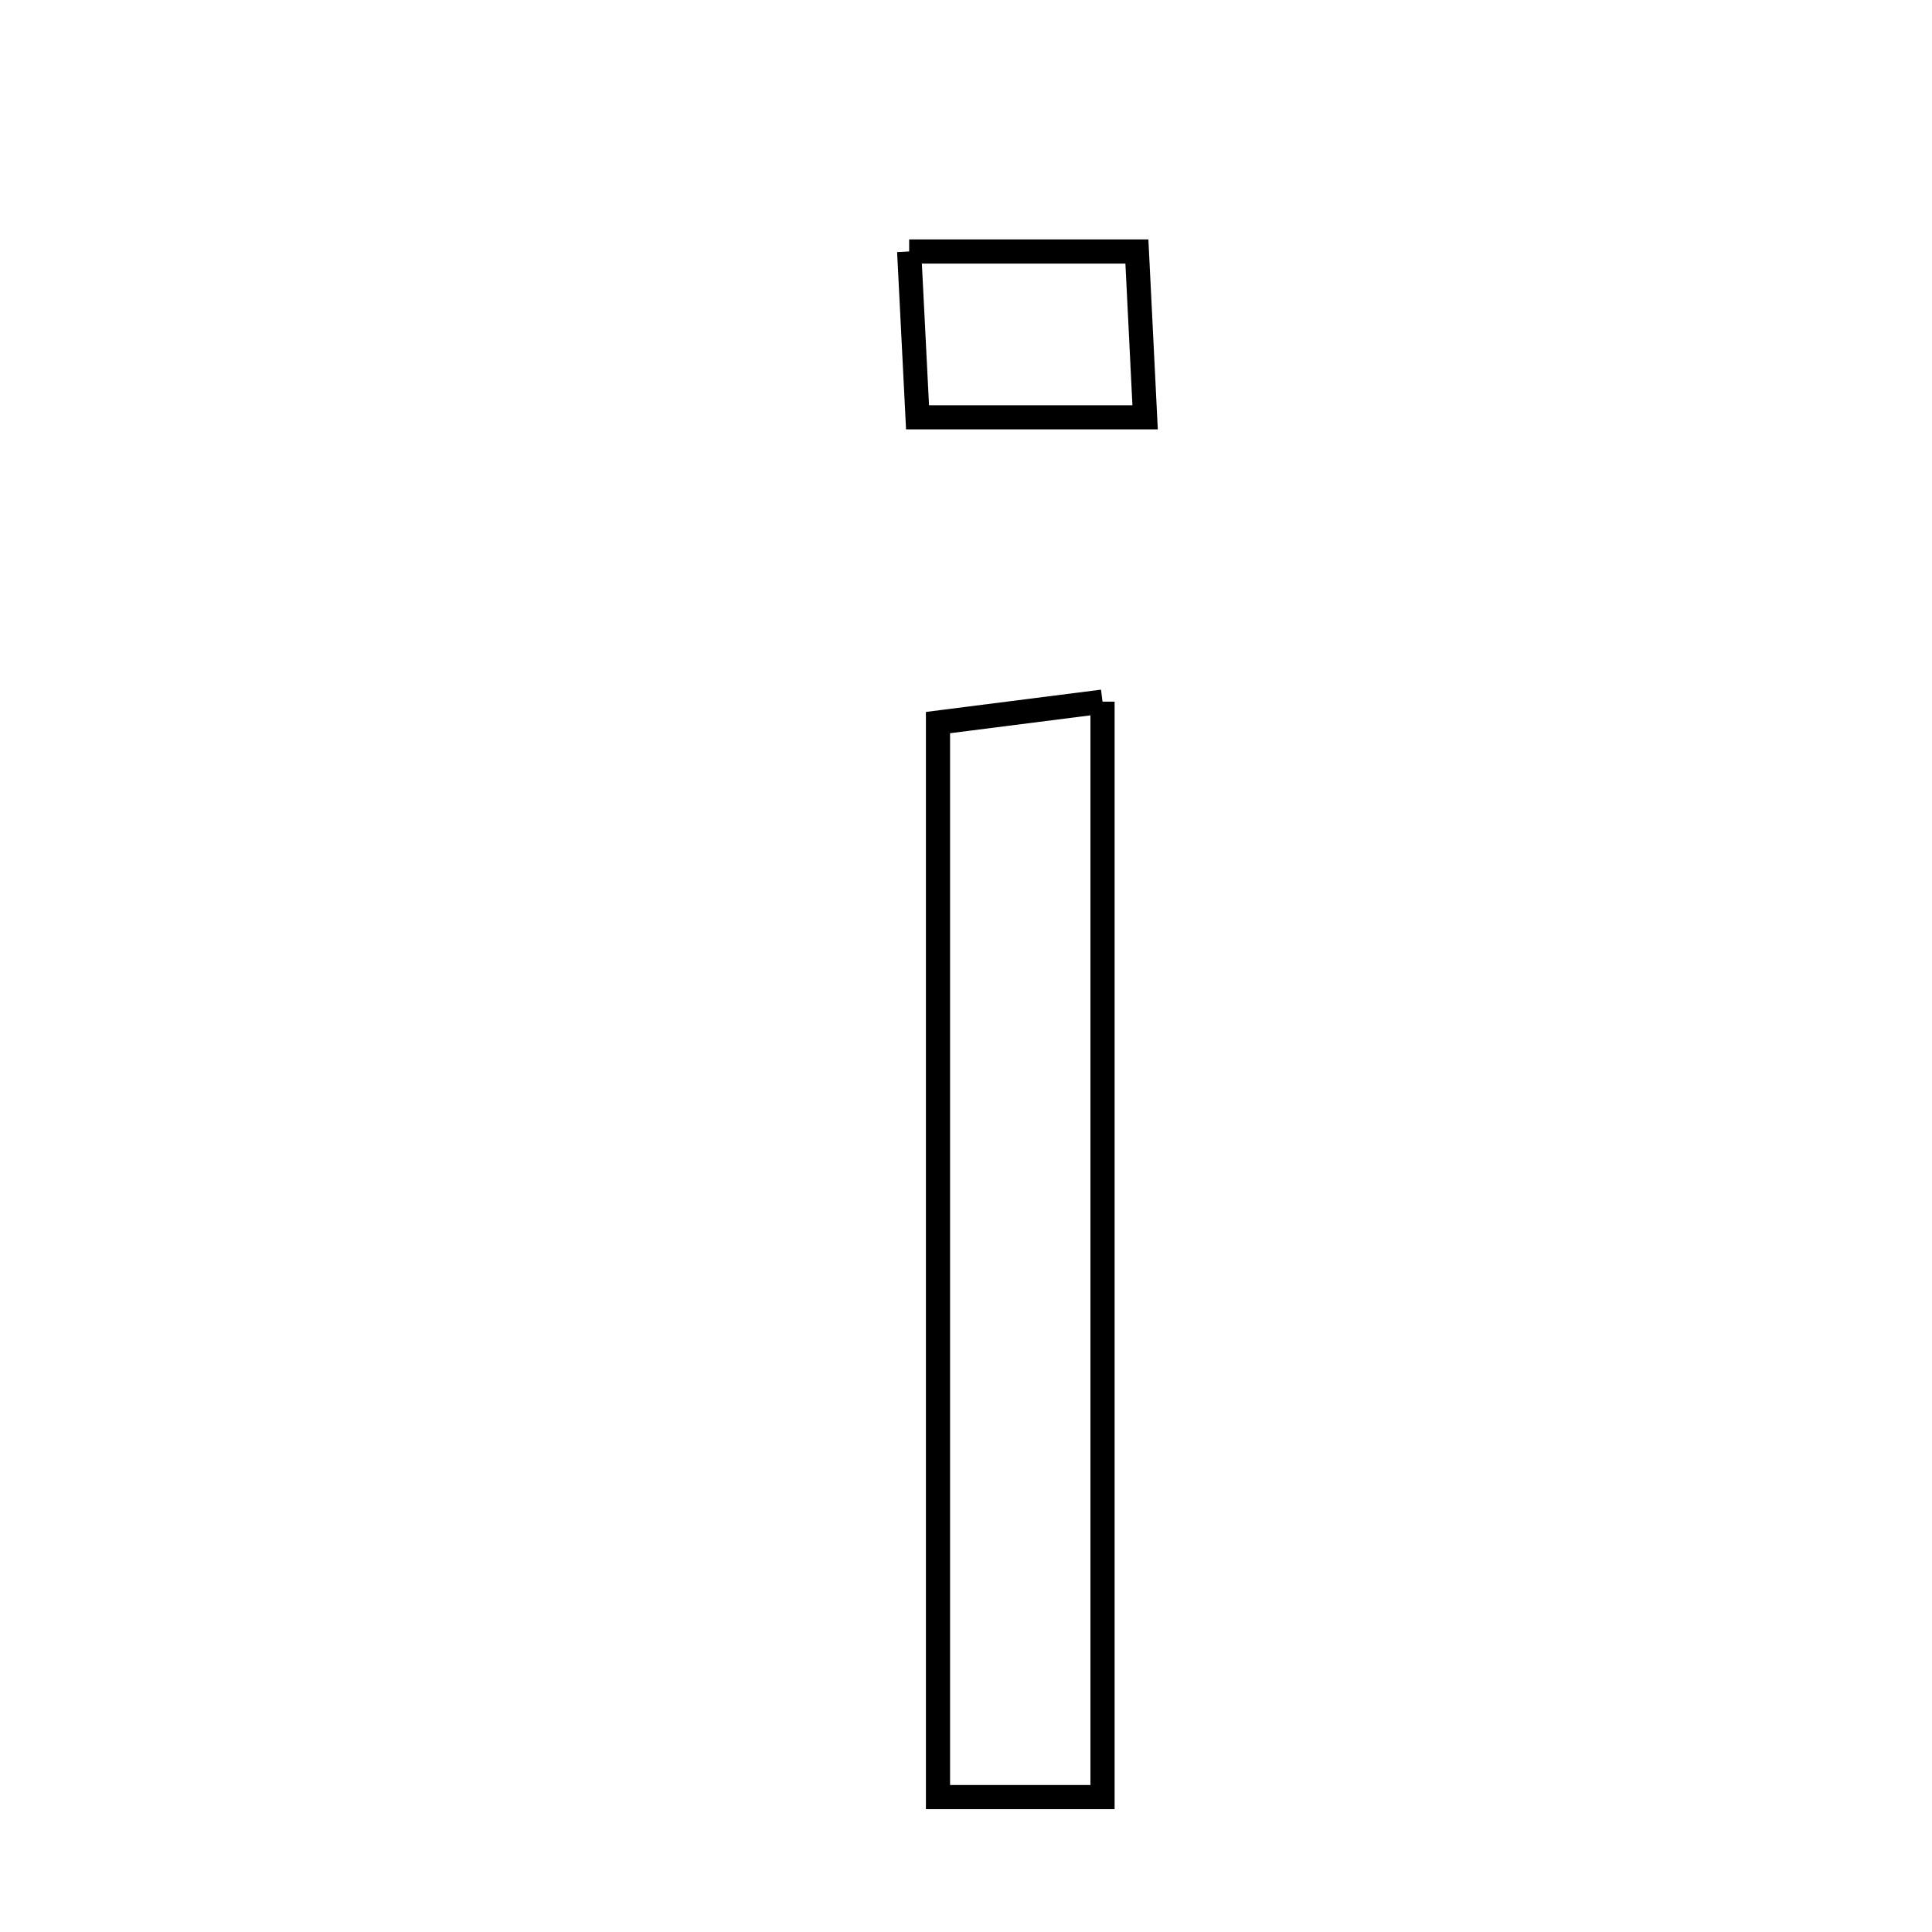 <svg xmlns="http://www.w3.org/2000/svg" viewBox="0.0 0.0 24.0 24.0" height="200px" width="200px"><path fill="none" stroke="black" stroke-width=".3" stroke-opacity="1.0"  filling="0" d="M11.294 3.124 C12.3 3.124 13.124 3.124 14.123 3.124 C14.154 3.747 14.184 4.359 14.225 5.184 C13.077 5.184 12.331 5.184 11.398 5.184 C11.363 4.49 11.332 3.885 11.294 3.124"></path>
<path fill="none" stroke="black" stroke-width=".3" stroke-opacity="1.0"  filling="0" d="M13.696 8.716 C13.696 13.301 13.696 17.732 13.696 22.324 C13.044 22.324 12.435 22.324 11.652 22.324 C11.652 17.895 11.652 13.532 11.652 8.976 C12.225 8.903 12.839 8.825 13.696 8.716"></path></svg>